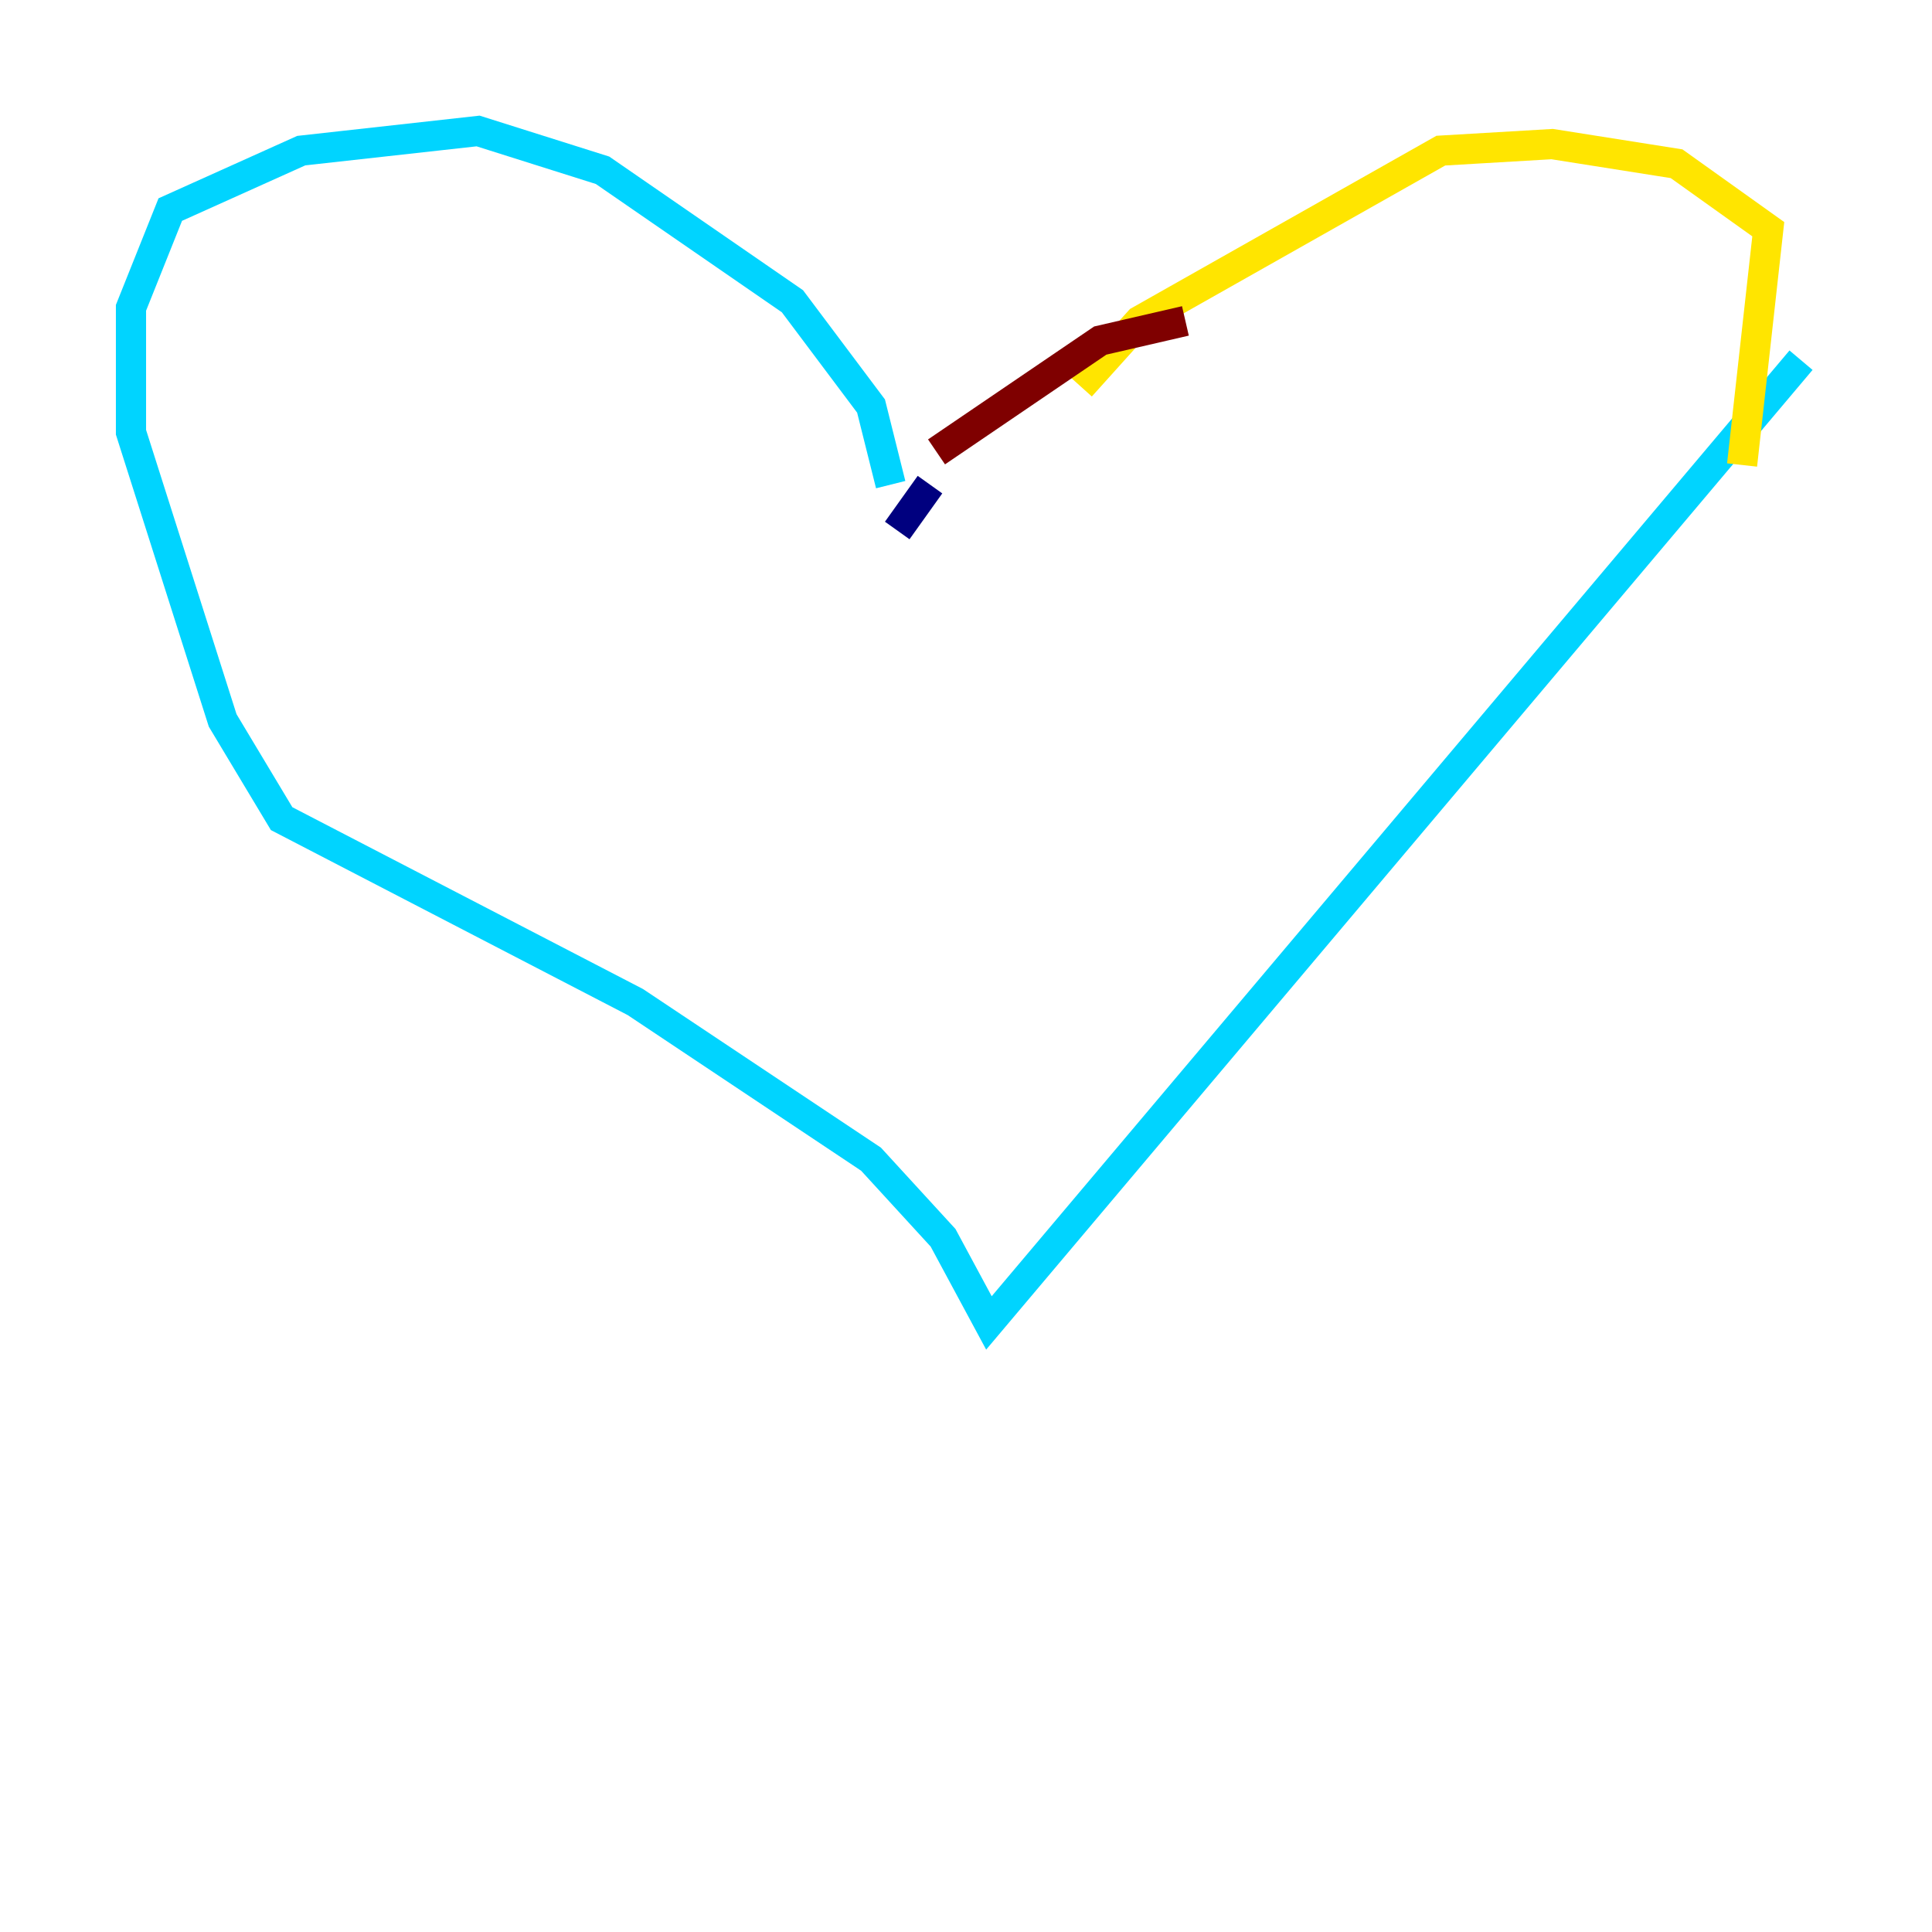 <?xml version="1.0" encoding="utf-8" ?>
<svg baseProfile="tiny" height="128" version="1.2" viewBox="0,0,128,128" width="128" xmlns="http://www.w3.org/2000/svg" xmlns:ev="http://www.w3.org/2001/xml-events" xmlns:xlink="http://www.w3.org/1999/xlink"><defs /><polyline fill="none" points="59.444,35.146 61.614,32.108" stroke="#00007f" stroke-width="2" /><polyline fill="none" points="59.01,32.108 57.709,26.902 52.502,19.959 39.919,11.281 31.675,8.678 19.959,9.98 11.281,13.885 8.678,20.393 8.678,28.637 14.752,47.729 18.658,54.237 42.088,66.386 57.709,76.8 62.481,82.007 65.519,87.647 119.322,23.864" stroke="#00d4ff" stroke-width="2" /><polyline fill="none" points="115.417,30.807 117.153,15.186 111.078,10.848 102.834,9.546 95.458,9.98 75.498,21.261 71.593,25.6" stroke="#ffe500" stroke-width="2" /><polyline fill="none" points="78.536,21.261 72.895,22.563 62.047,29.939" stroke="#7f0000" stroke-width="2" /></svg>